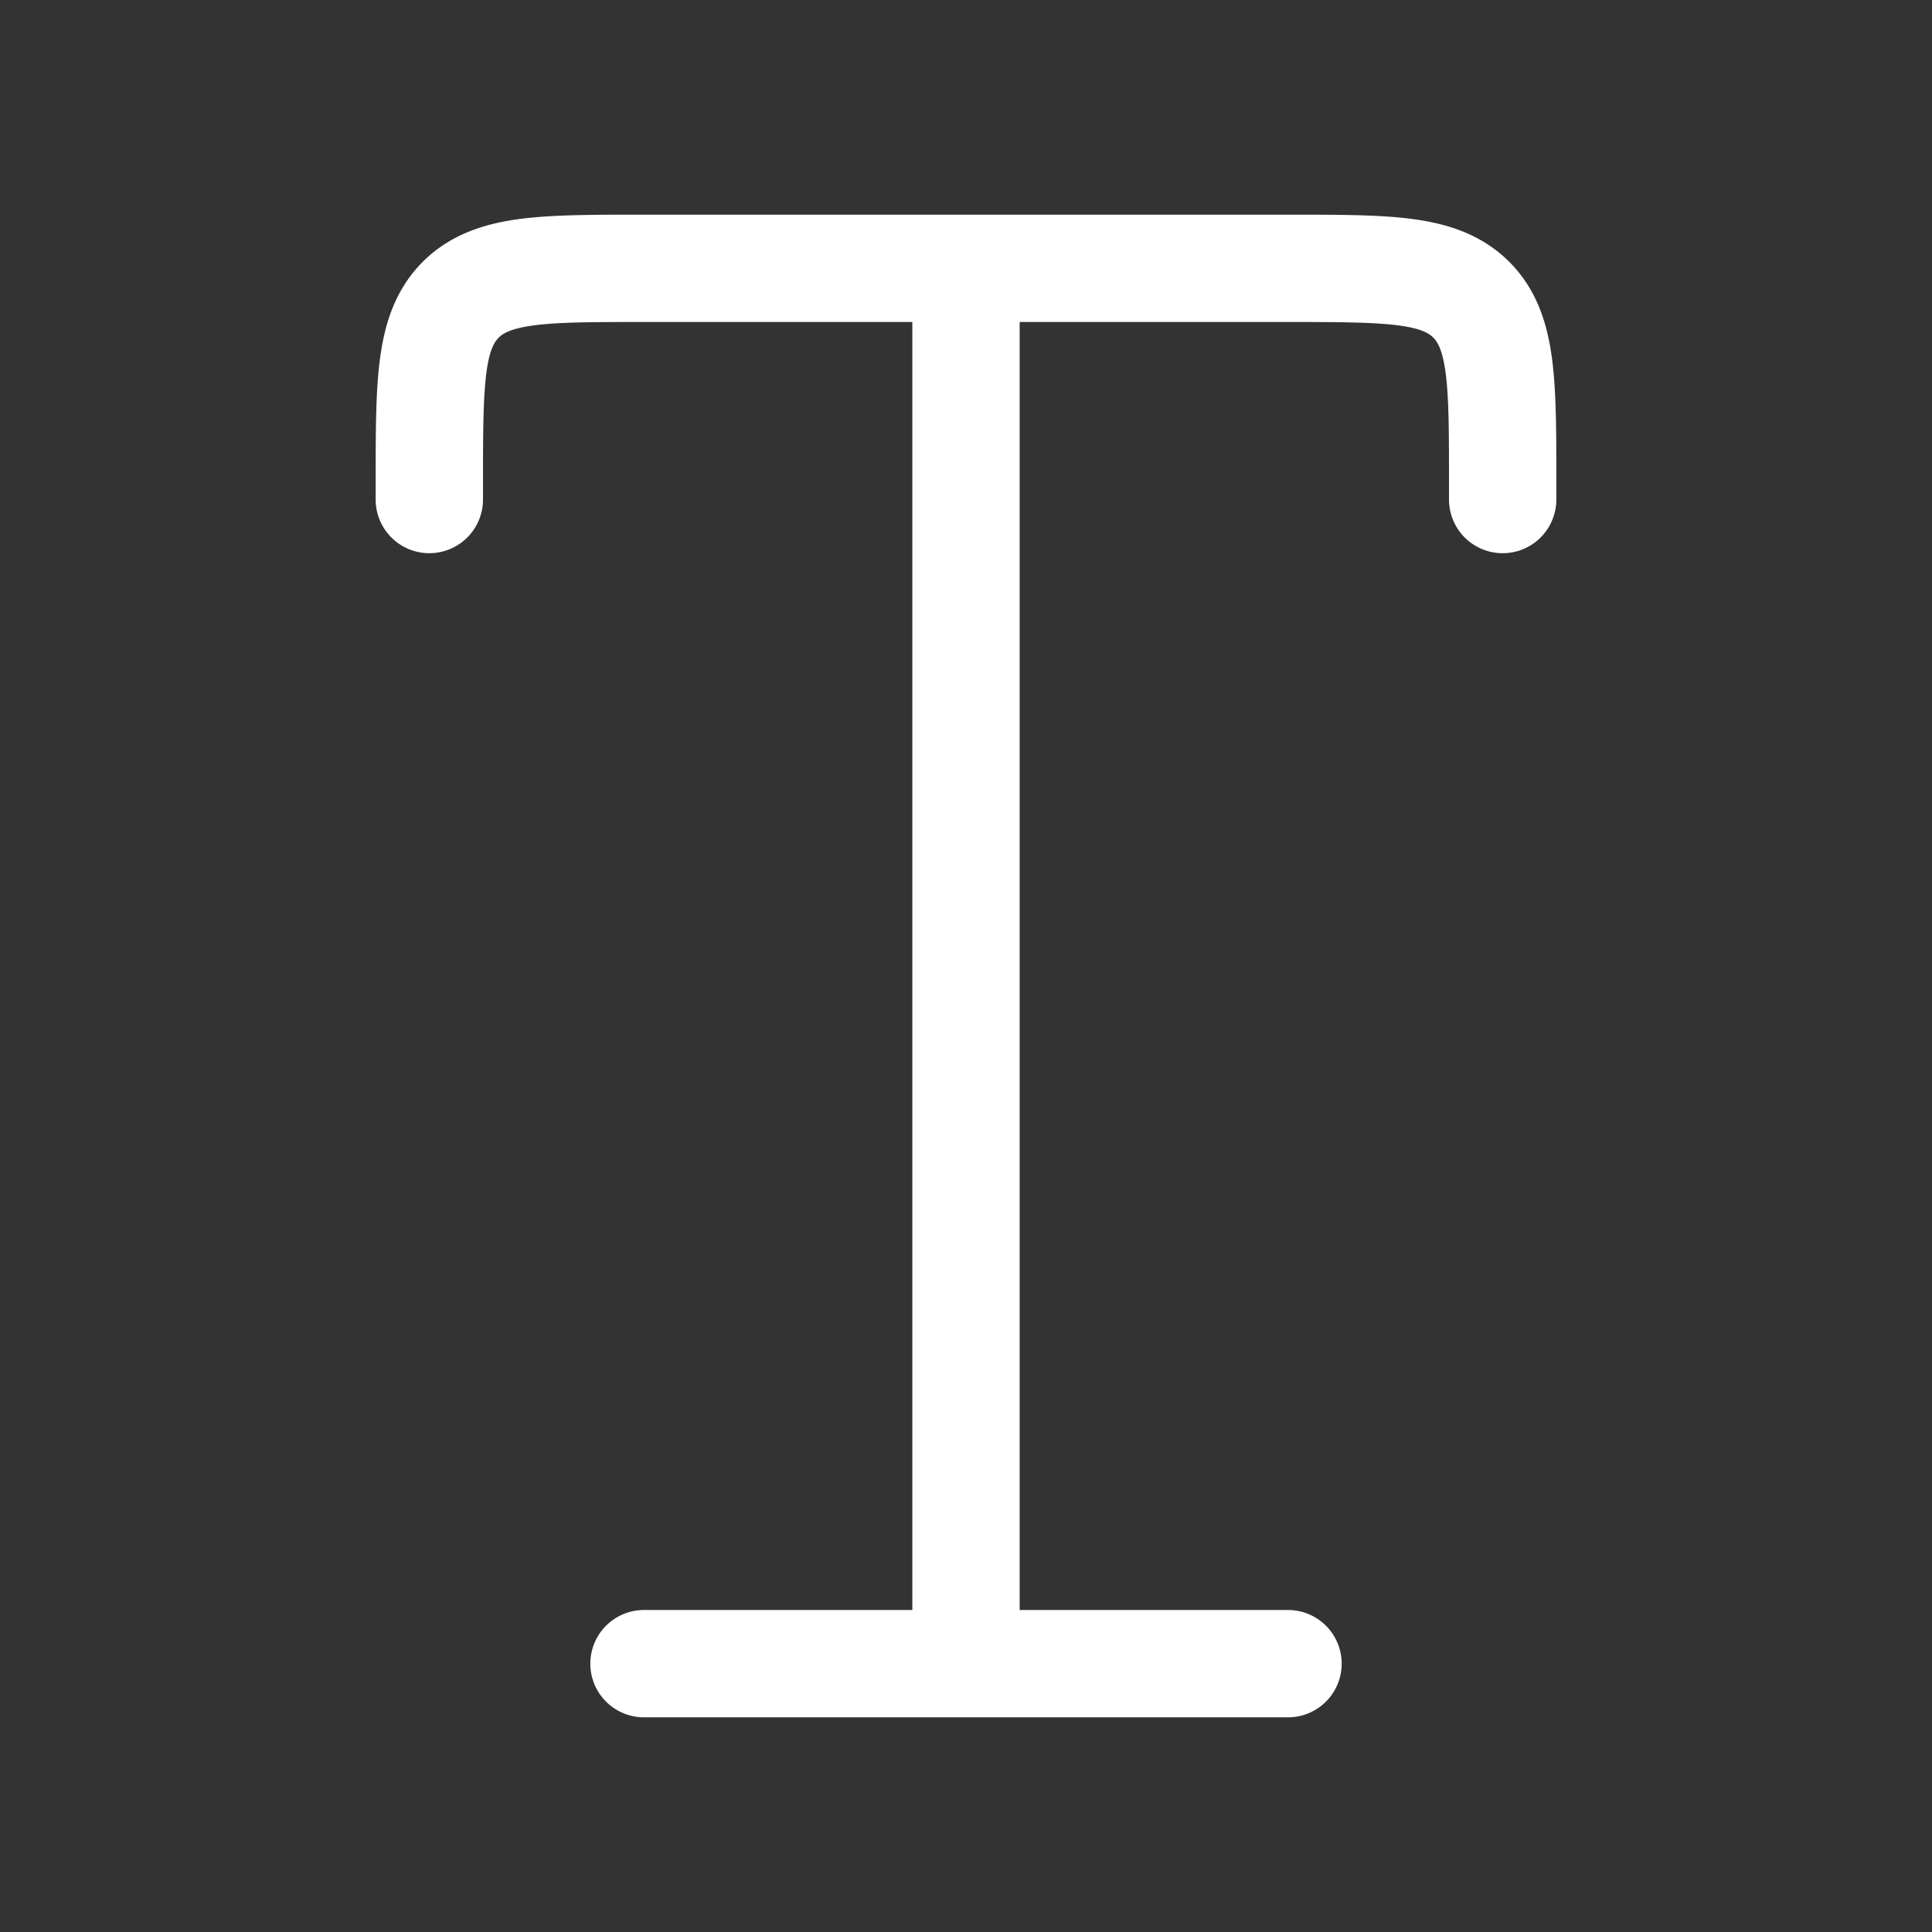 <svg width="18" height="18" fill="none" xmlns="http://www.w3.org/2000/svg"><rect width="100%" height="100%" fill="#333333" stroke="none"/><path fill-rule="evenodd" clip-rule="evenodd" d="M5.967 2H12.033c.443 0 .825 0 1.13.041.329.044.643.144.898.398.255.255.354.57.398.897.041.306.041.688.041 1.131v.187a.5.5 0 0 1-1 0V4.5c0-.486-.001-.8-.032-1.03-.03-.218-.076-.285-.114-.324-.038-.038-.106-.085-.323-.114C12.799 3.002 12.485 3 12 3H9.5v12H12a.5.5 0 0 1 0 1H6a.5.5 0 0 1 0-1h2.5V3H6c-.486 0-.8.001-1.03.032-.218.03-.285.076-.324.114-.038.039-.085.106-.114.323-.03.232-.032.545-.032 1.031v.154a.5.5 0 0 1-1 0V4.5v-.033c0-.443 0-.825.041-1.13.044-.329.144-.643.398-.898.255-.254.57-.354.897-.398C5.142 2 5.524 2 5.967 2z" fill="#fff"/></svg>